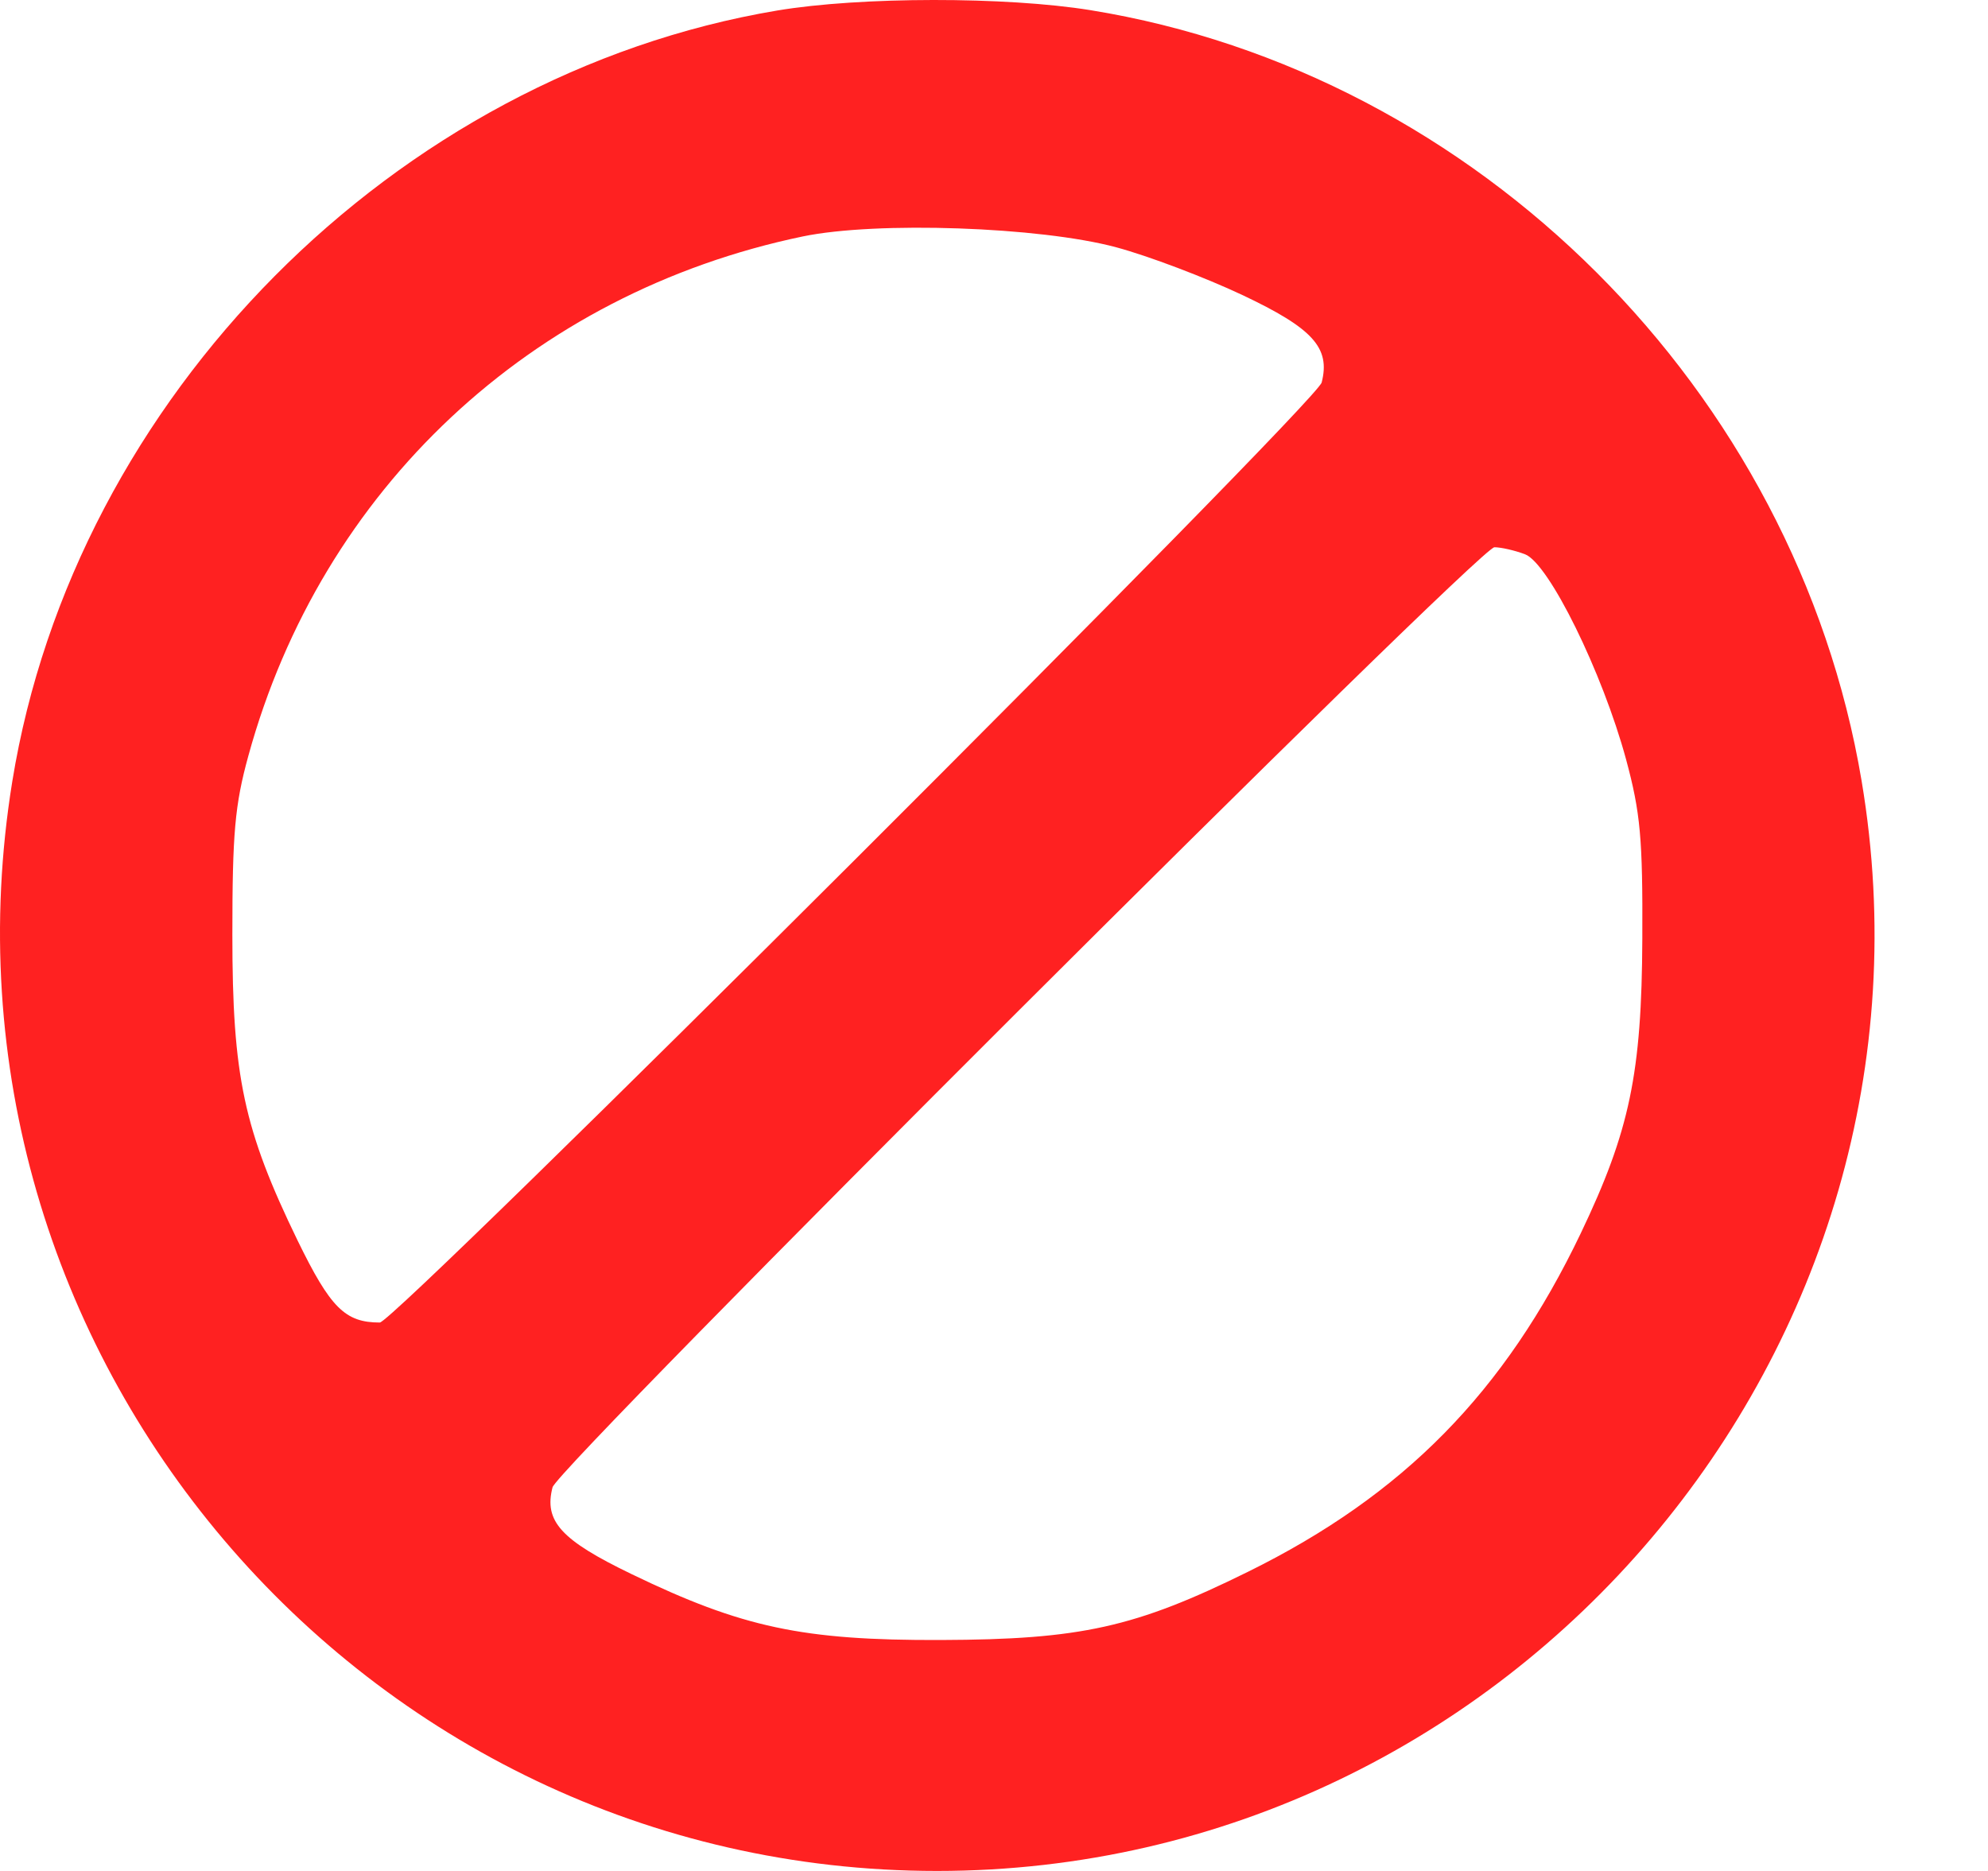 <svg width="17" height="16" viewBox="0 0 17 16" fill="none" xmlns="http://www.w3.org/2000/svg">
<path fill-rule="evenodd" clip-rule="evenodd" d="M6.646 0.09C3.376 0.639 0.638 3.399 0.105 6.683C-0.685 11.557 3.086 16 8.013 16C12.94 16 16.735 11.525 15.919 6.677C15.358 3.34 12.64 0.624 9.325 0.087C8.603 -0.03 7.356 -0.029 6.646 0.09ZM9.546 2.115C9.821 2.189 10.306 2.373 10.624 2.523C11.227 2.808 11.378 2.974 11.302 3.271C11.257 3.446 3.378 11.31 3.248 11.31C2.951 11.31 2.826 11.185 2.545 10.609C2.084 9.659 1.987 9.206 1.987 7.995C1.987 7.126 2.008 6.884 2.124 6.463C2.75 4.183 4.54 2.506 6.865 2.022C7.495 1.891 8.893 1.939 9.546 2.115ZM13.041 4.74C13.245 4.818 13.703 5.75 13.905 6.494C14.028 6.95 14.048 7.169 14.044 8.026C14.039 9.181 13.936 9.671 13.518 10.546C12.868 11.905 12.003 12.785 10.671 13.442C9.707 13.918 9.241 14.021 8.045 14.025C6.863 14.029 6.345 13.918 5.4 13.461C4.797 13.17 4.65 13.009 4.725 12.719C4.769 12.544 12.649 4.68 12.779 4.68C12.836 4.68 12.954 4.707 13.041 4.74Z" fill="#FF2121"/>
</svg>
